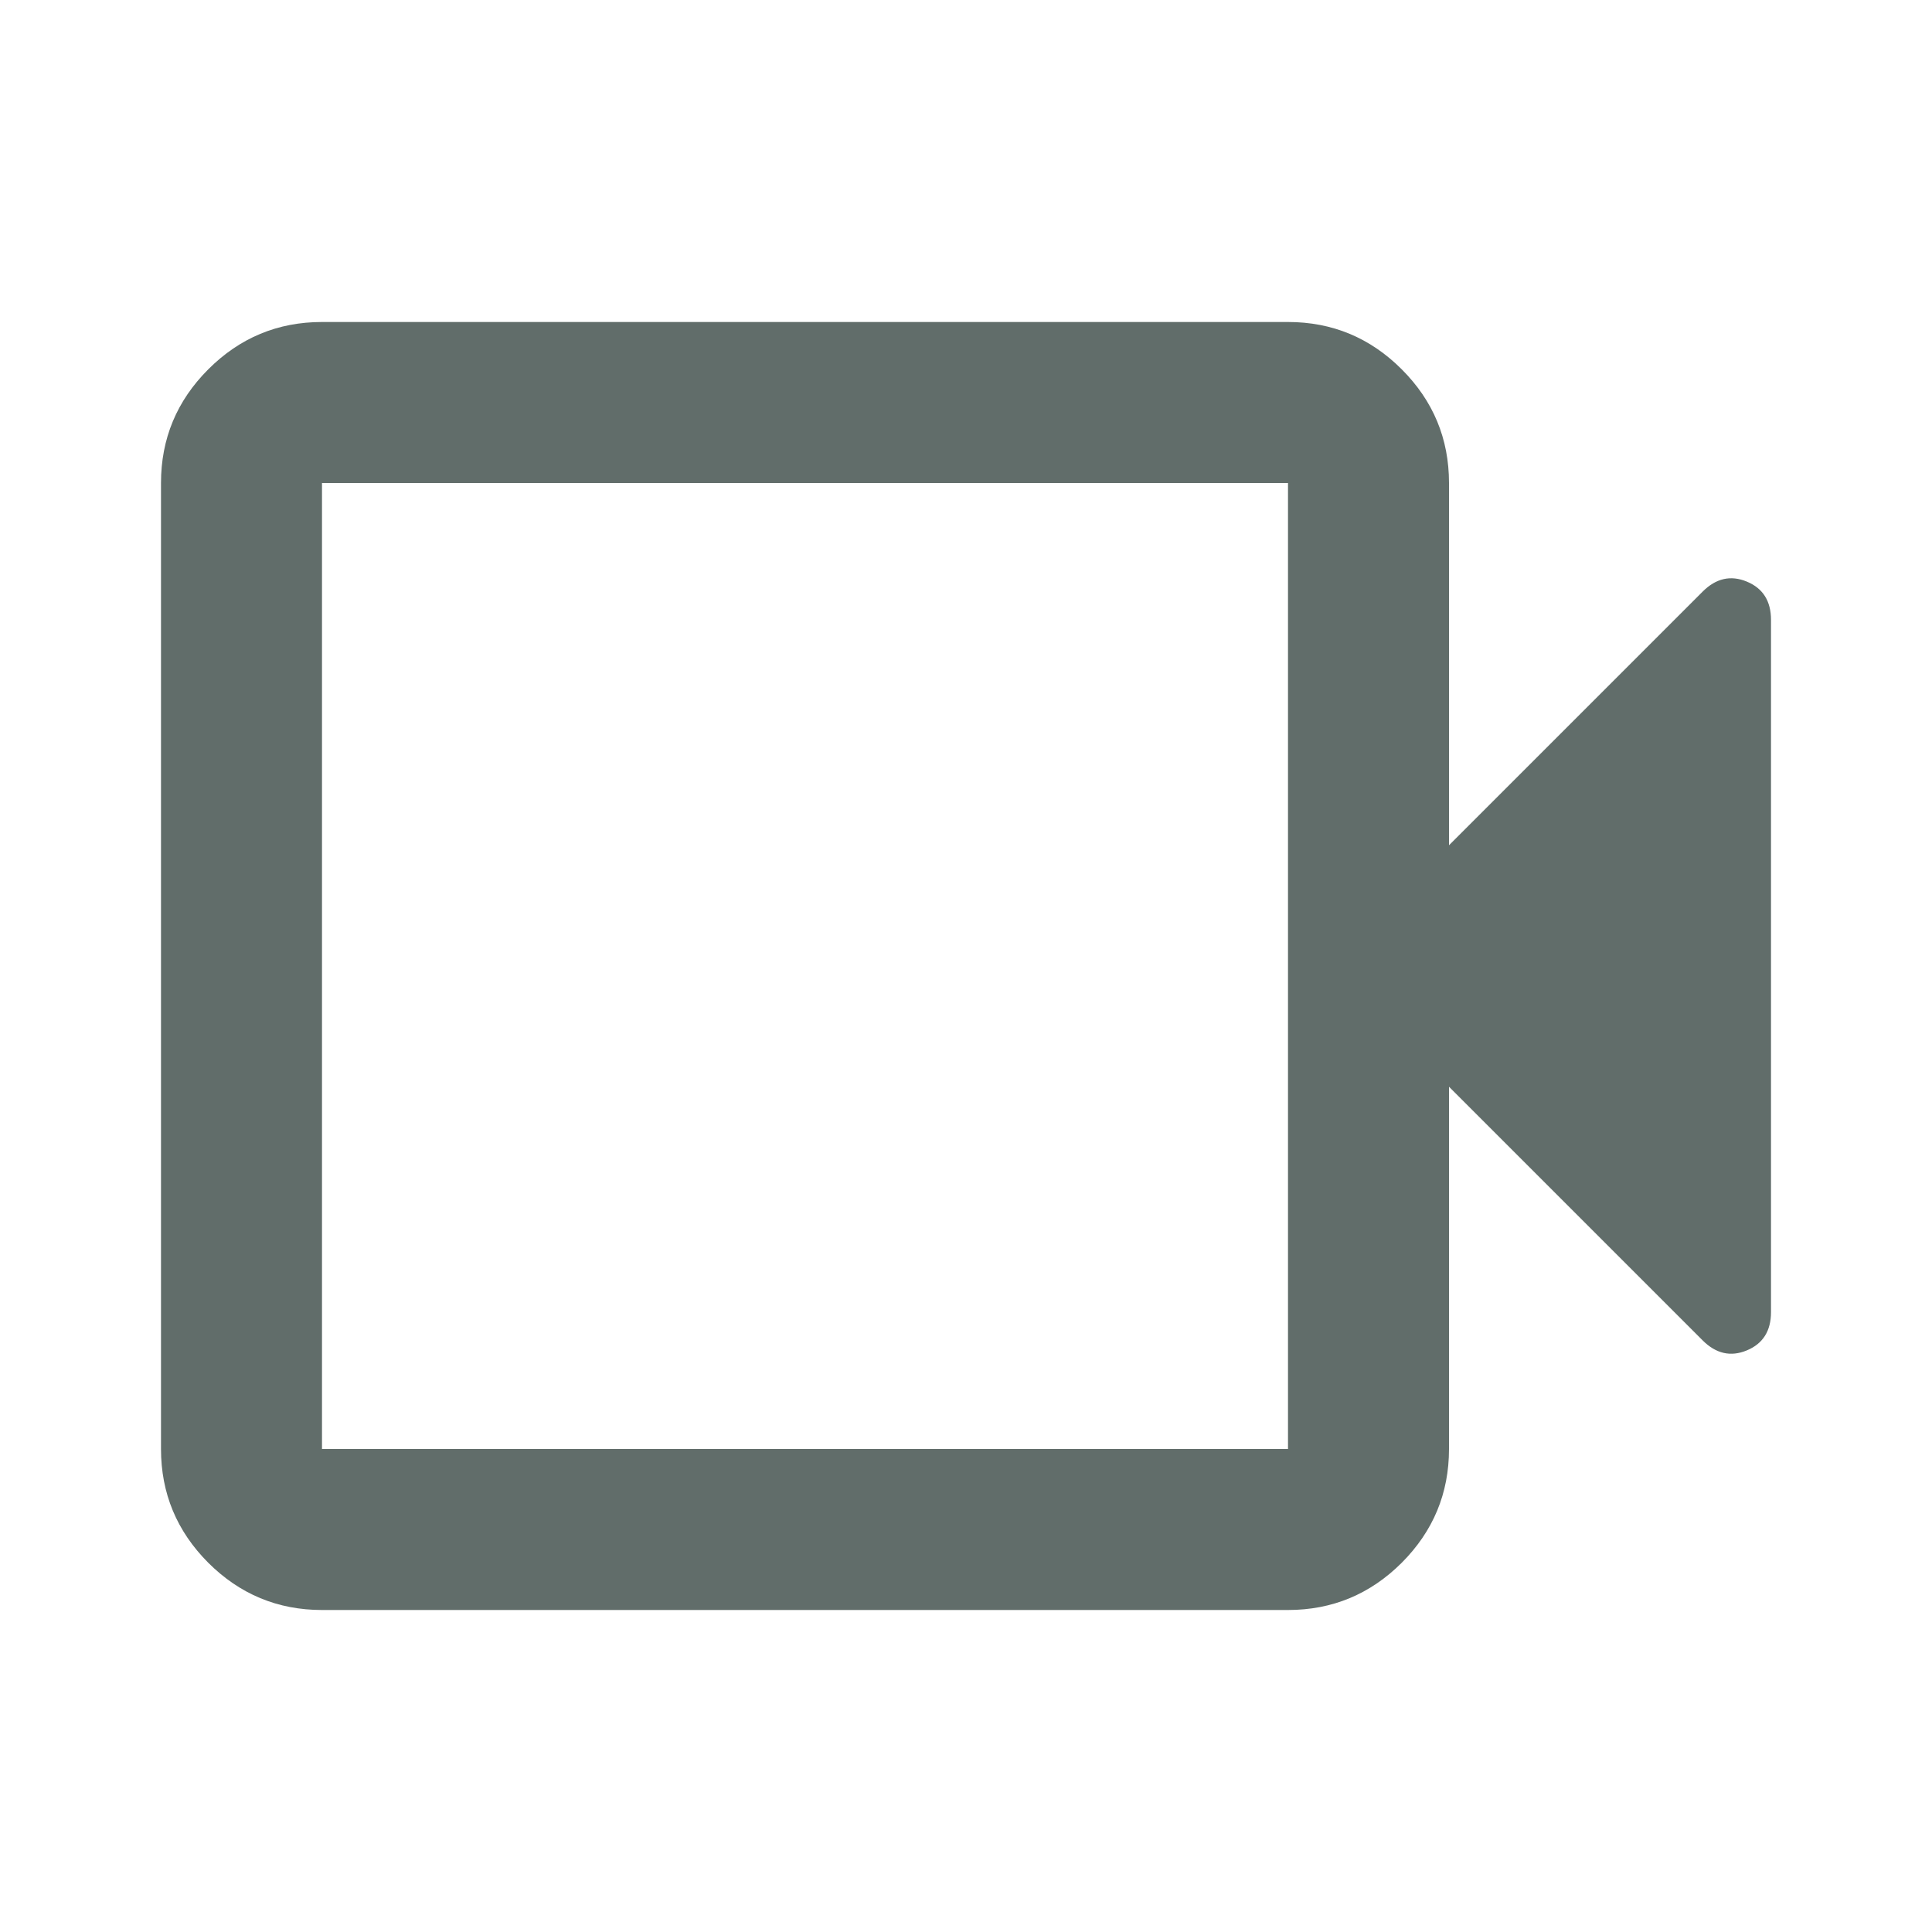<svg width="24" height="24" viewBox="0 0 24 24" fill="none" xmlns="http://www.w3.org/2000/svg">
<mask id="mask0_94_5340" style="mask-type:alpha" maskUnits="userSpaceOnUse" x="0" y="0" width="24" height="24">
<rect width="24" height="24" fill="#D9D9D9"/>
</mask>
<g mask="url(#mask0_94_5340)">
<path d="M4 20C3.45 20 2.979 19.804 2.587 19.413C2.196 19.021 2 18.55 2 18V6C2 5.45 2.196 4.979 2.587 4.588C2.979 4.196 3.45 4 4 4H16C16.55 4 17.021 4.196 17.413 4.588C17.804 4.979 18 5.45 18 6V10.5L21.15 7.35C21.317 7.183 21.5 7.142 21.7 7.225C21.9 7.308 22 7.467 22 7.7V16.3C22 16.533 21.9 16.692 21.7 16.775C21.5 16.858 21.317 16.817 21.15 16.65L18 13.5V18C18 18.55 17.804 19.021 17.413 19.413C17.021 19.804 16.55 20 16 20H4ZM4 18H16V6H4V18Z" fill="#616D6A"/>
</g>
</svg>
